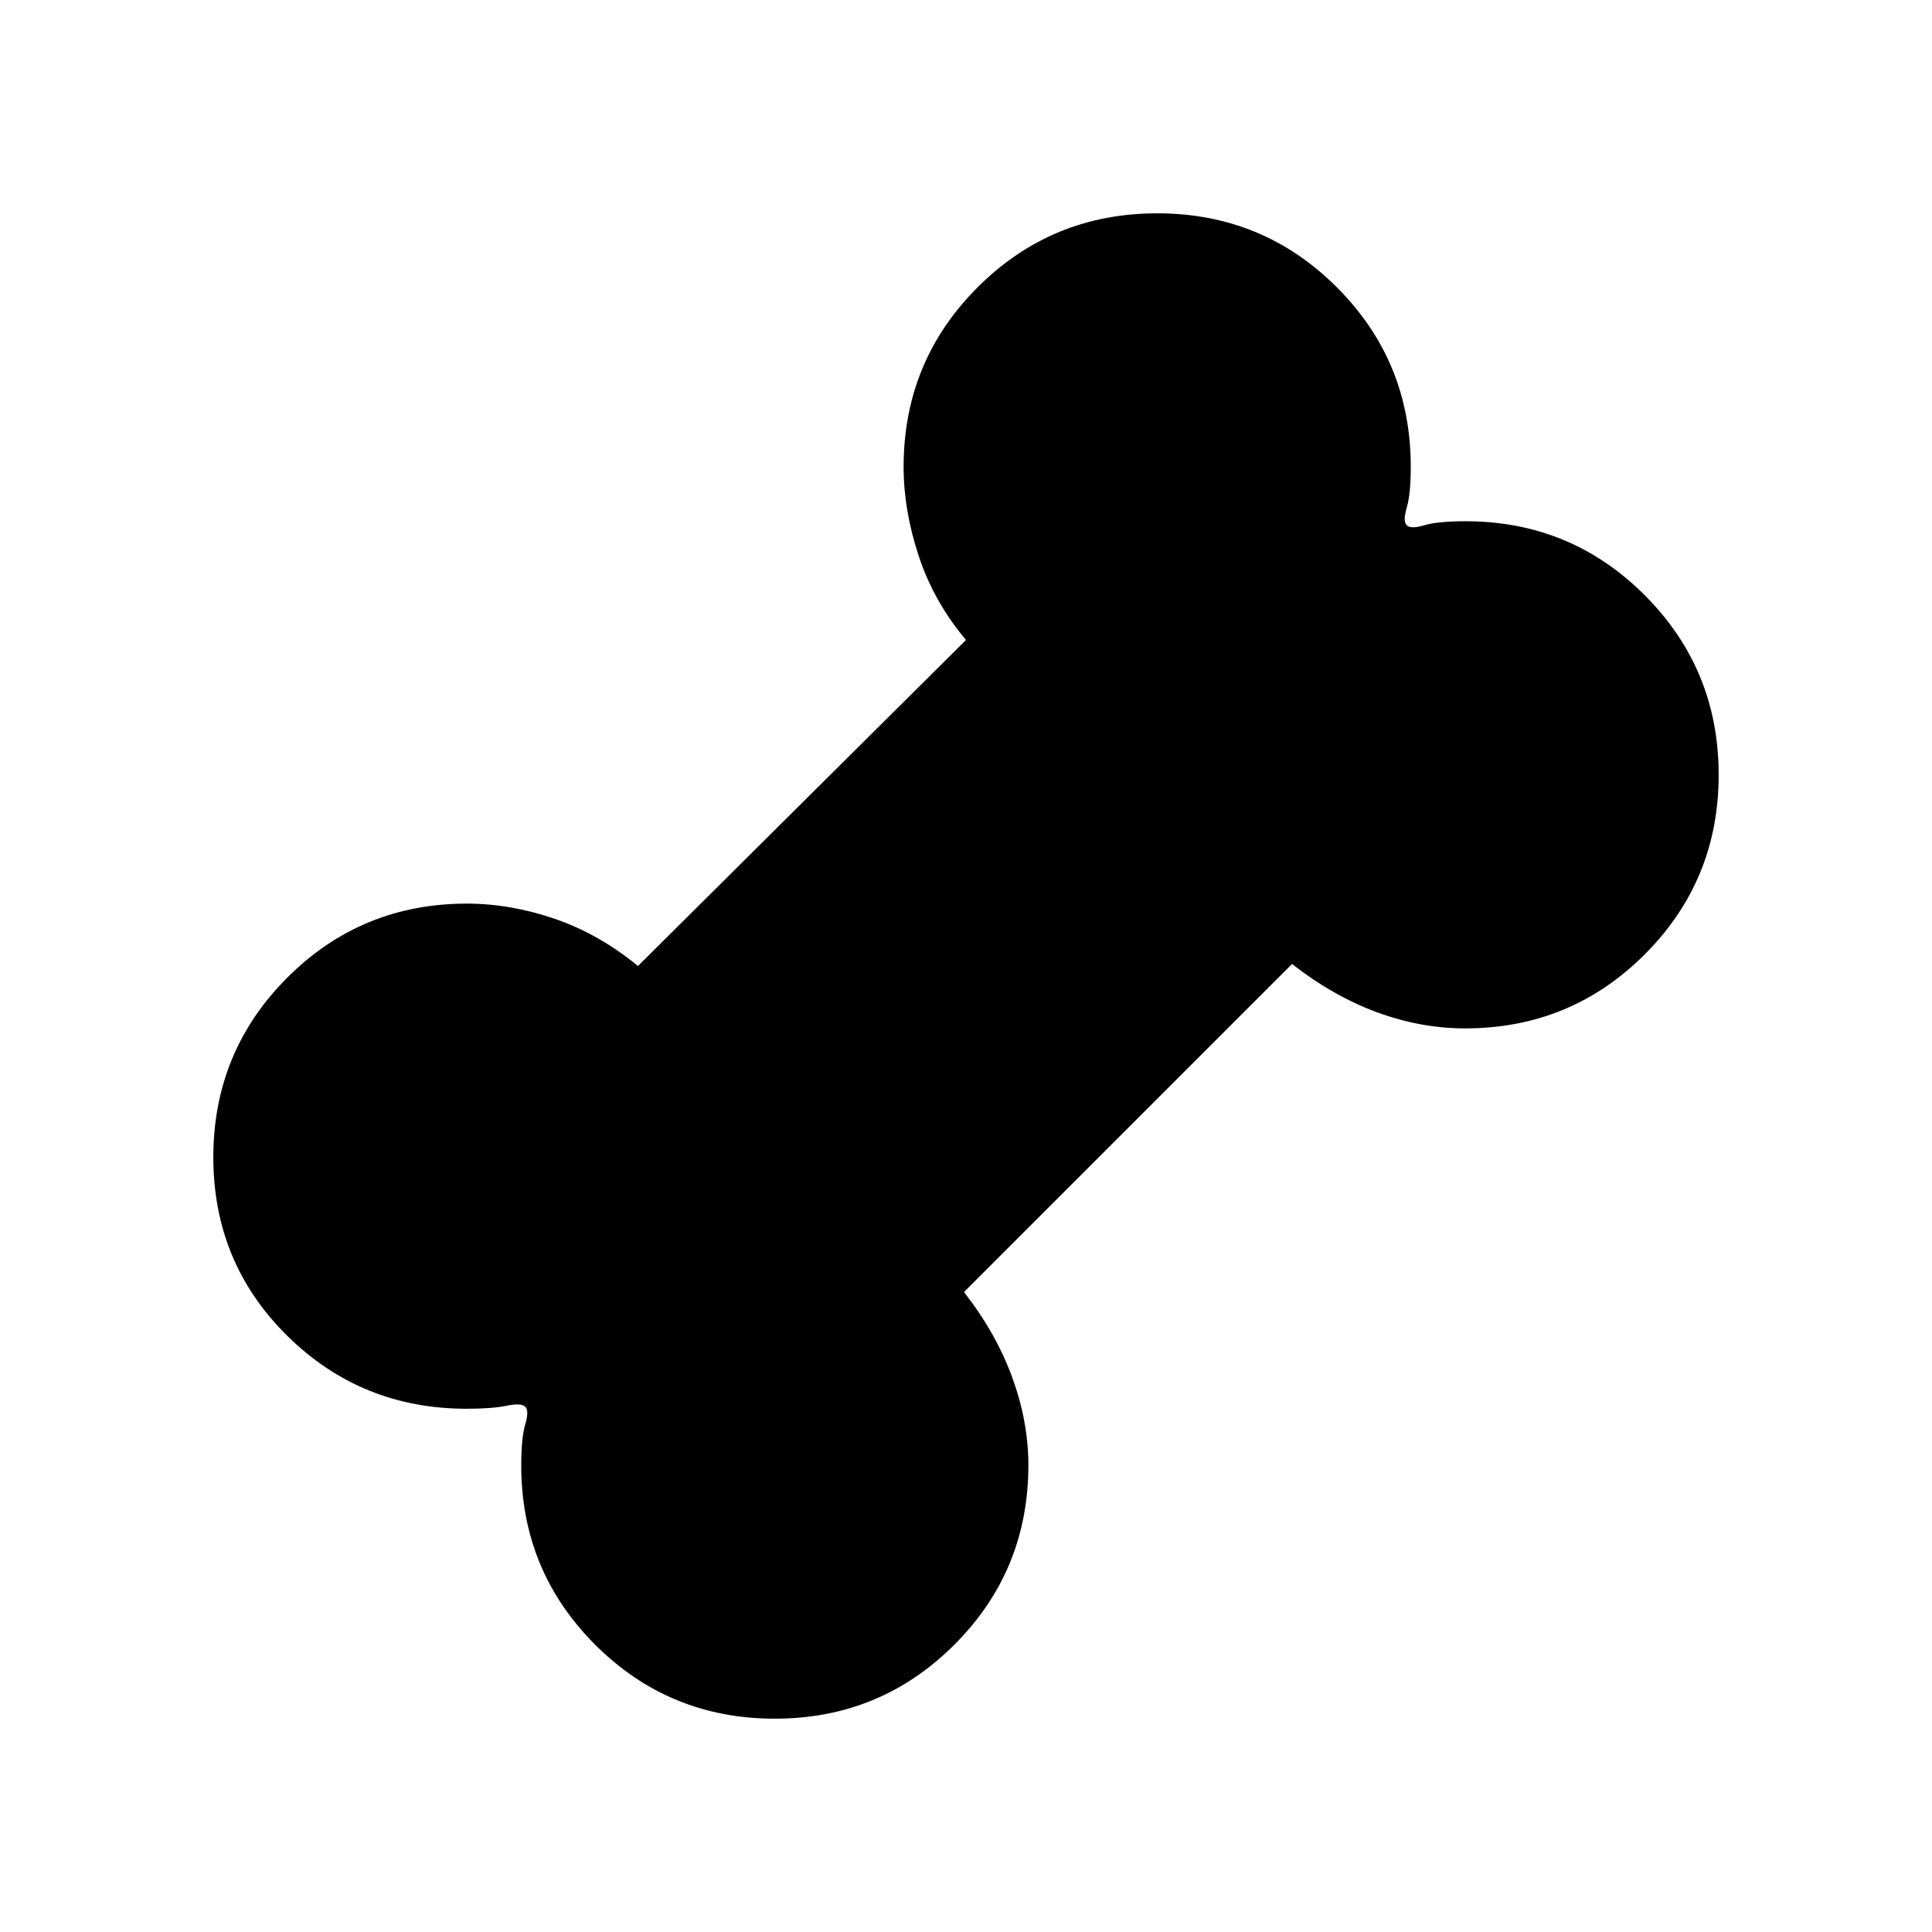 <svg xmlns="http://www.w3.org/2000/svg" height="20" viewBox="0 -960 960 960" width="20"><path d="M384.98-106q-52.48 0-89.23-36.733Q259-179.466 259-231.893q0-13.607 2-20.357t0-8.75q-2-2-9.25-.5t-19.857 1.5q-52.427 0-89.16-36.25T106-384.98q0-52.48 36.764-89.25Q179.529-511 232-511q21.5 0 43.5 7.5T317-480l163-162q-16-19-23.5-41.75T449-728q0-52.471 36.77-89.236Q522.54-854 575.02-854t89.23 36.733Q701-780.534 701-728.107q0 13.607-2 20.357t0 8.75q2 2 8.75 0t20.357-2q52.427 0 89.16 36.77T854-574.98q0 52.48-36.761 89.23Q780.479-449 728.012-449q-22.012 0-43.762-8T642-481L479-318q16 20.5 24 42.5t8 43.5q0 52.471-36.77 89.236Q437.46-106 384.98-106Z"/></svg>